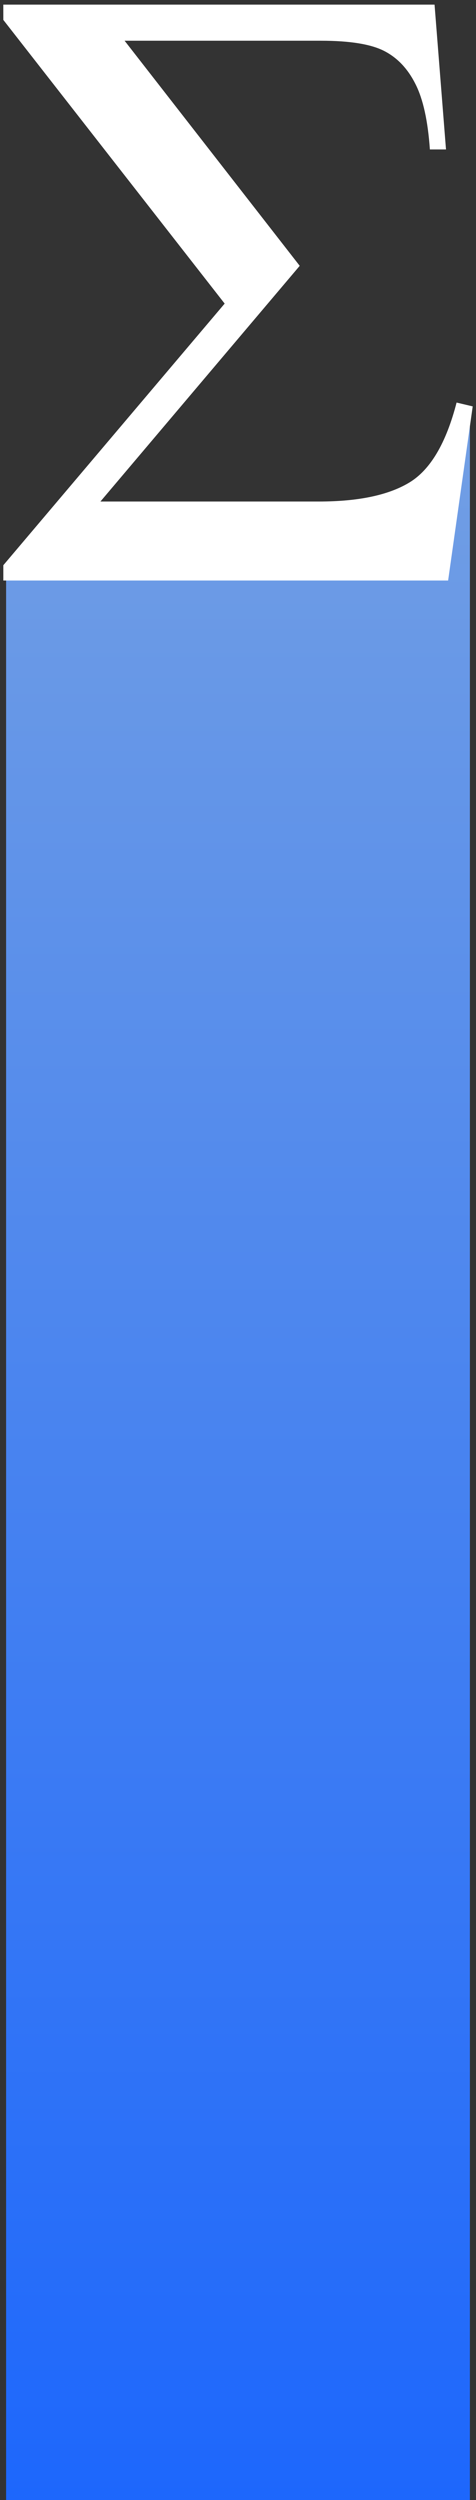 <svg width="78" height="409" viewBox="0 0 78 409" fill="none" xmlns="http://www.w3.org/2000/svg">
<rect x="0" y="0" width="78" height="409" fill="#333333" stroke="none"/>
<path d="M1 92L14 85.5L38 88L66.5 85.5L77 67V409H1V92Z" fill="url(#paint0_linear_94_15552)"/>
<path d="M0.542 0.757H71.207L73.083 24.45H70.443C70.118 19.772 69.331 16.205 68.08 13.75C66.83 11.249 65.116 9.442 62.939 8.331C60.762 7.219 57.311 6.663 52.586 6.663H20.416L49.112 43.489L16.455 82.05H52.239C58.724 82.05 63.68 81.007 67.108 78.923C70.535 76.839 73.106 72.484 74.82 65.86L77.46 66.486L73.431 94.973H0.546V92.472L36.815 49.669L0.546 3.256L0.542 0.757Z" fill="white"/>
<defs>
<linearGradient id="paint0_linear_94_15552" x1="39.001" y1="0.757" x2="39.001" y2="409" gradientUnits="userSpaceOnUse">
<stop stop-color="#83AADF"/>
<stop offset="1" stop-color="#1D67FC"/>
</linearGradient>
</defs>
</svg>
